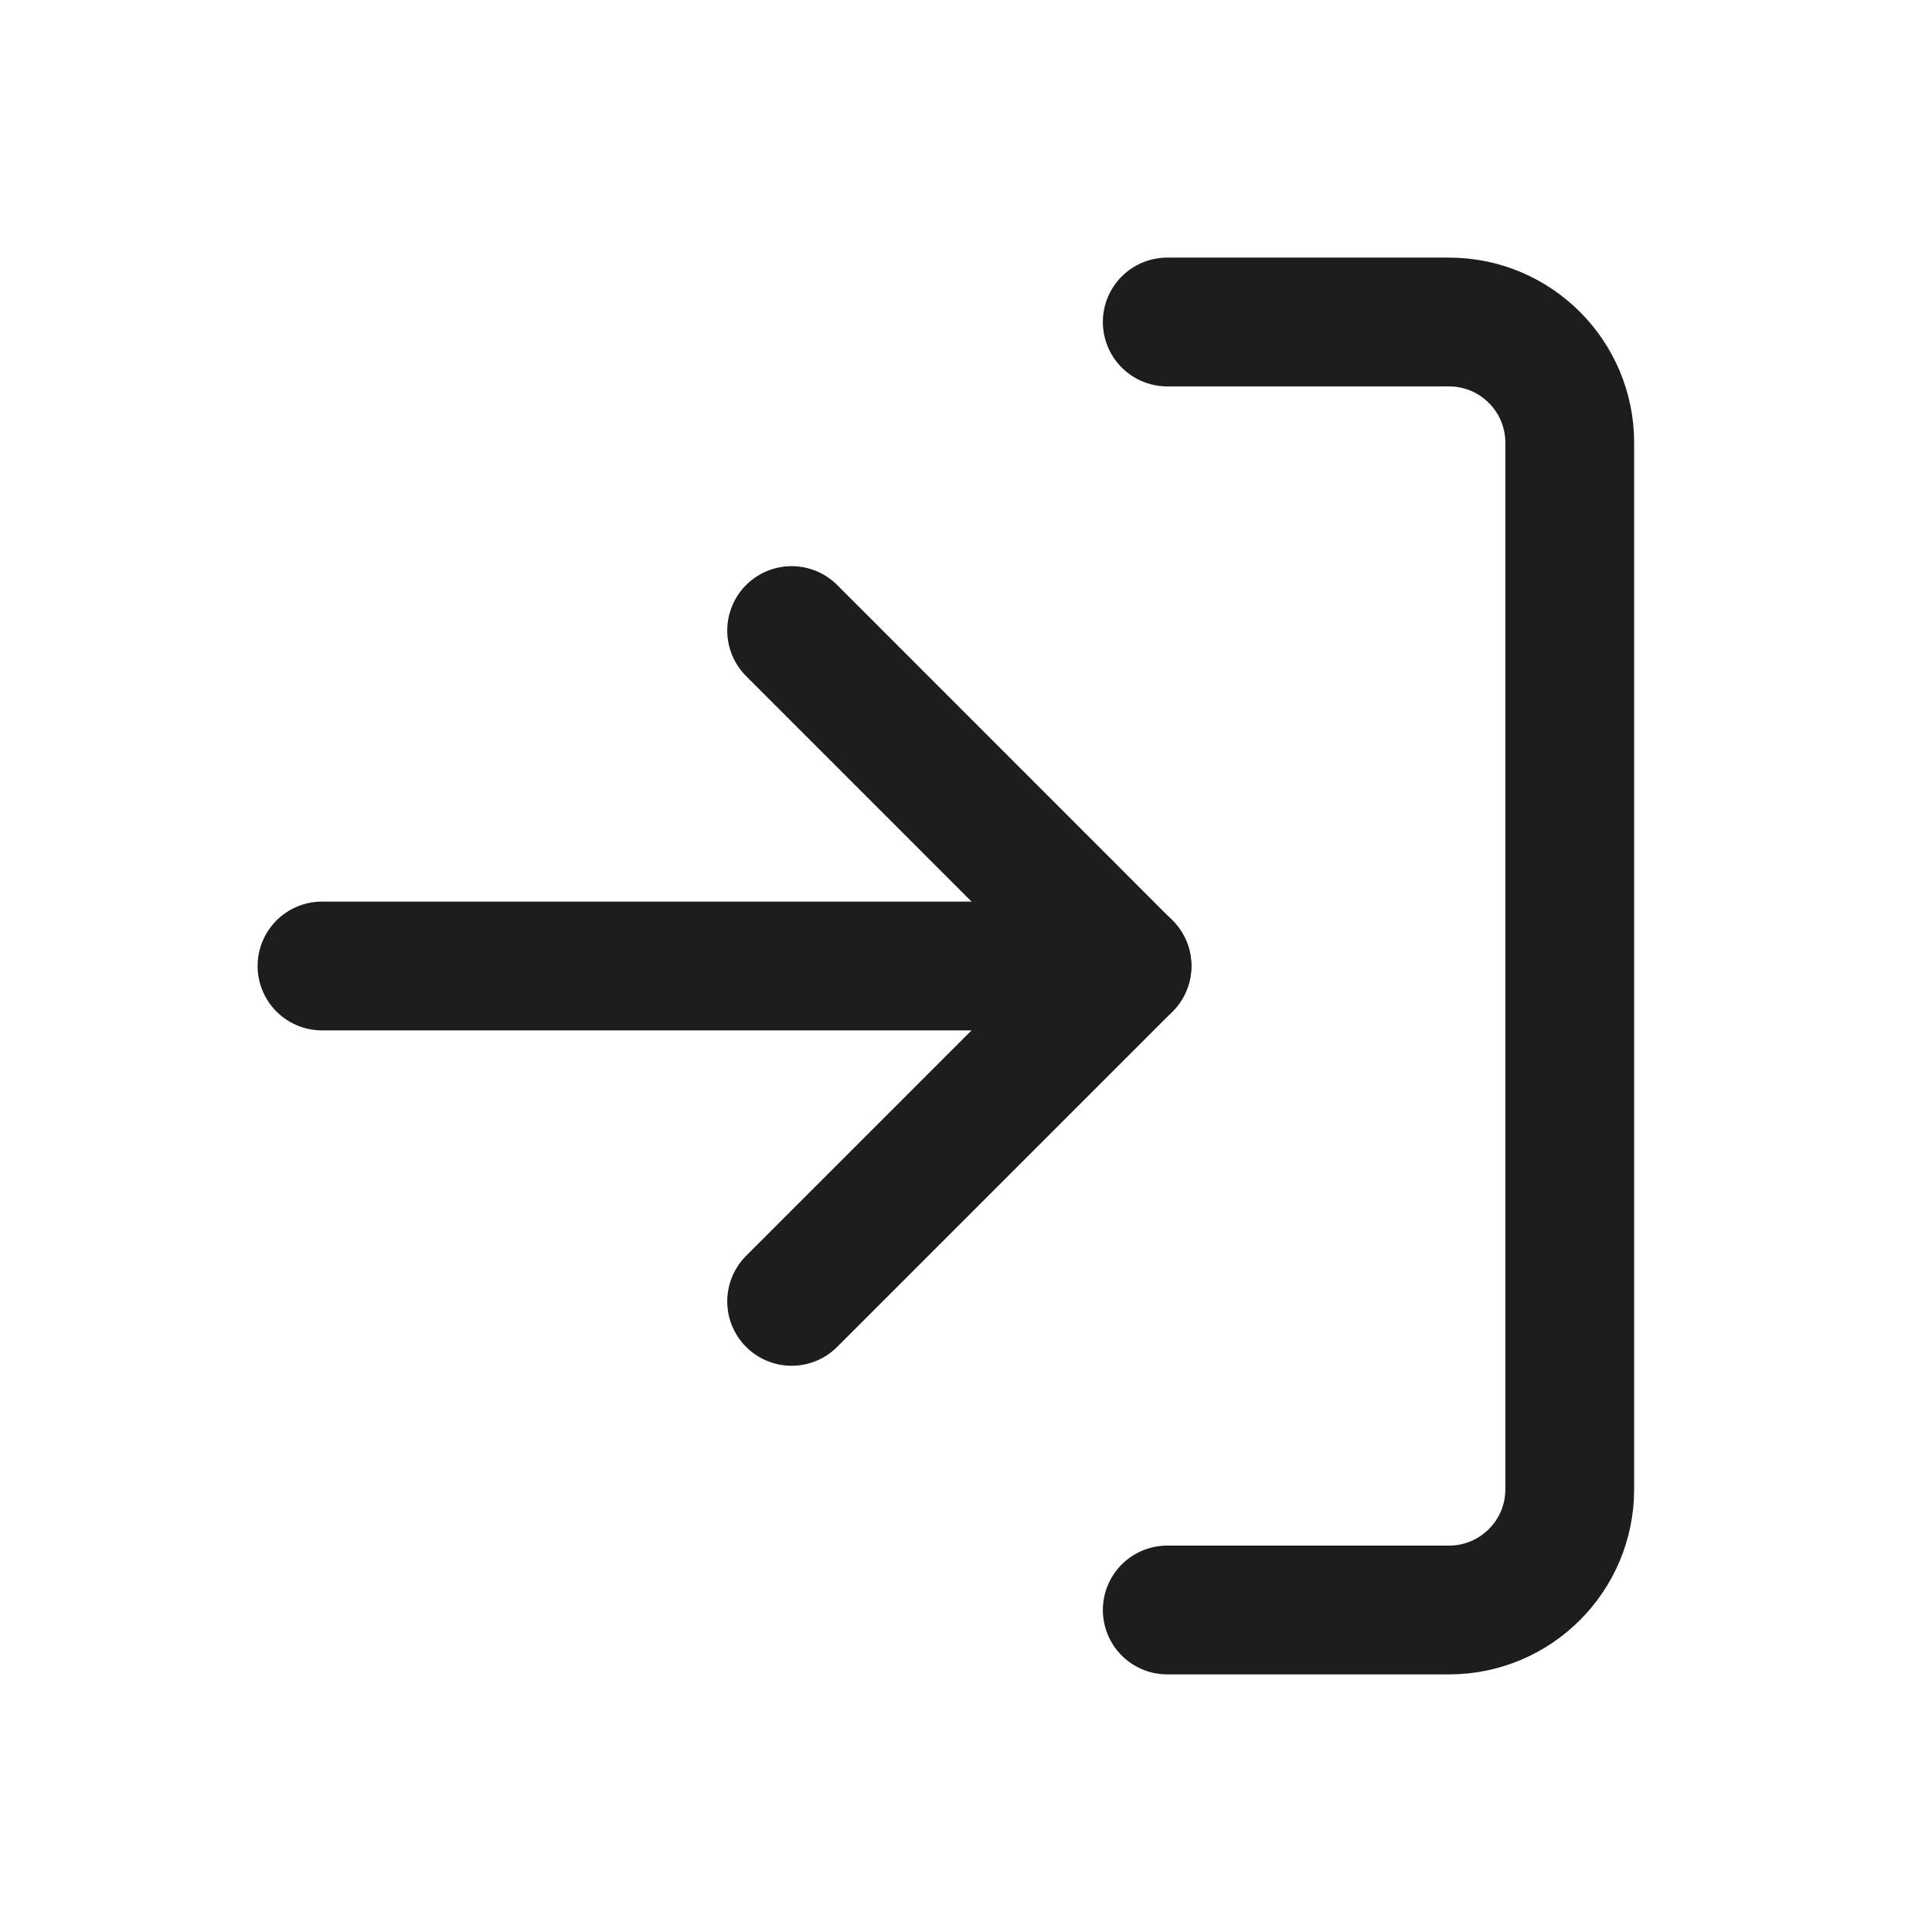 <svg width="24" height="24" viewBox="0 0 24 24" fill="none" xmlns="http://www.w3.org/2000/svg">
										<path d="M14.5 20L18 20C18.828 20 19.5 19.328 19.5 18.5L19.5 5.5C19.5 4.672 18.828 4 18 4L14.5 4" stroke="#1D1D1D" stroke-width="1.6" stroke-linecap="round"></path>
										<path d="M9.834 16.166L14 12L9.834 7.833" stroke="#1D1D1D" stroke-width="1.6" stroke-linecap="round" stroke-linejoin="round"></path>
										<path d="M14 12L4 12" stroke="#1D1D1D" stroke-width="1.6" stroke-linecap="round" stroke-linejoin="round"></path>
										</svg>